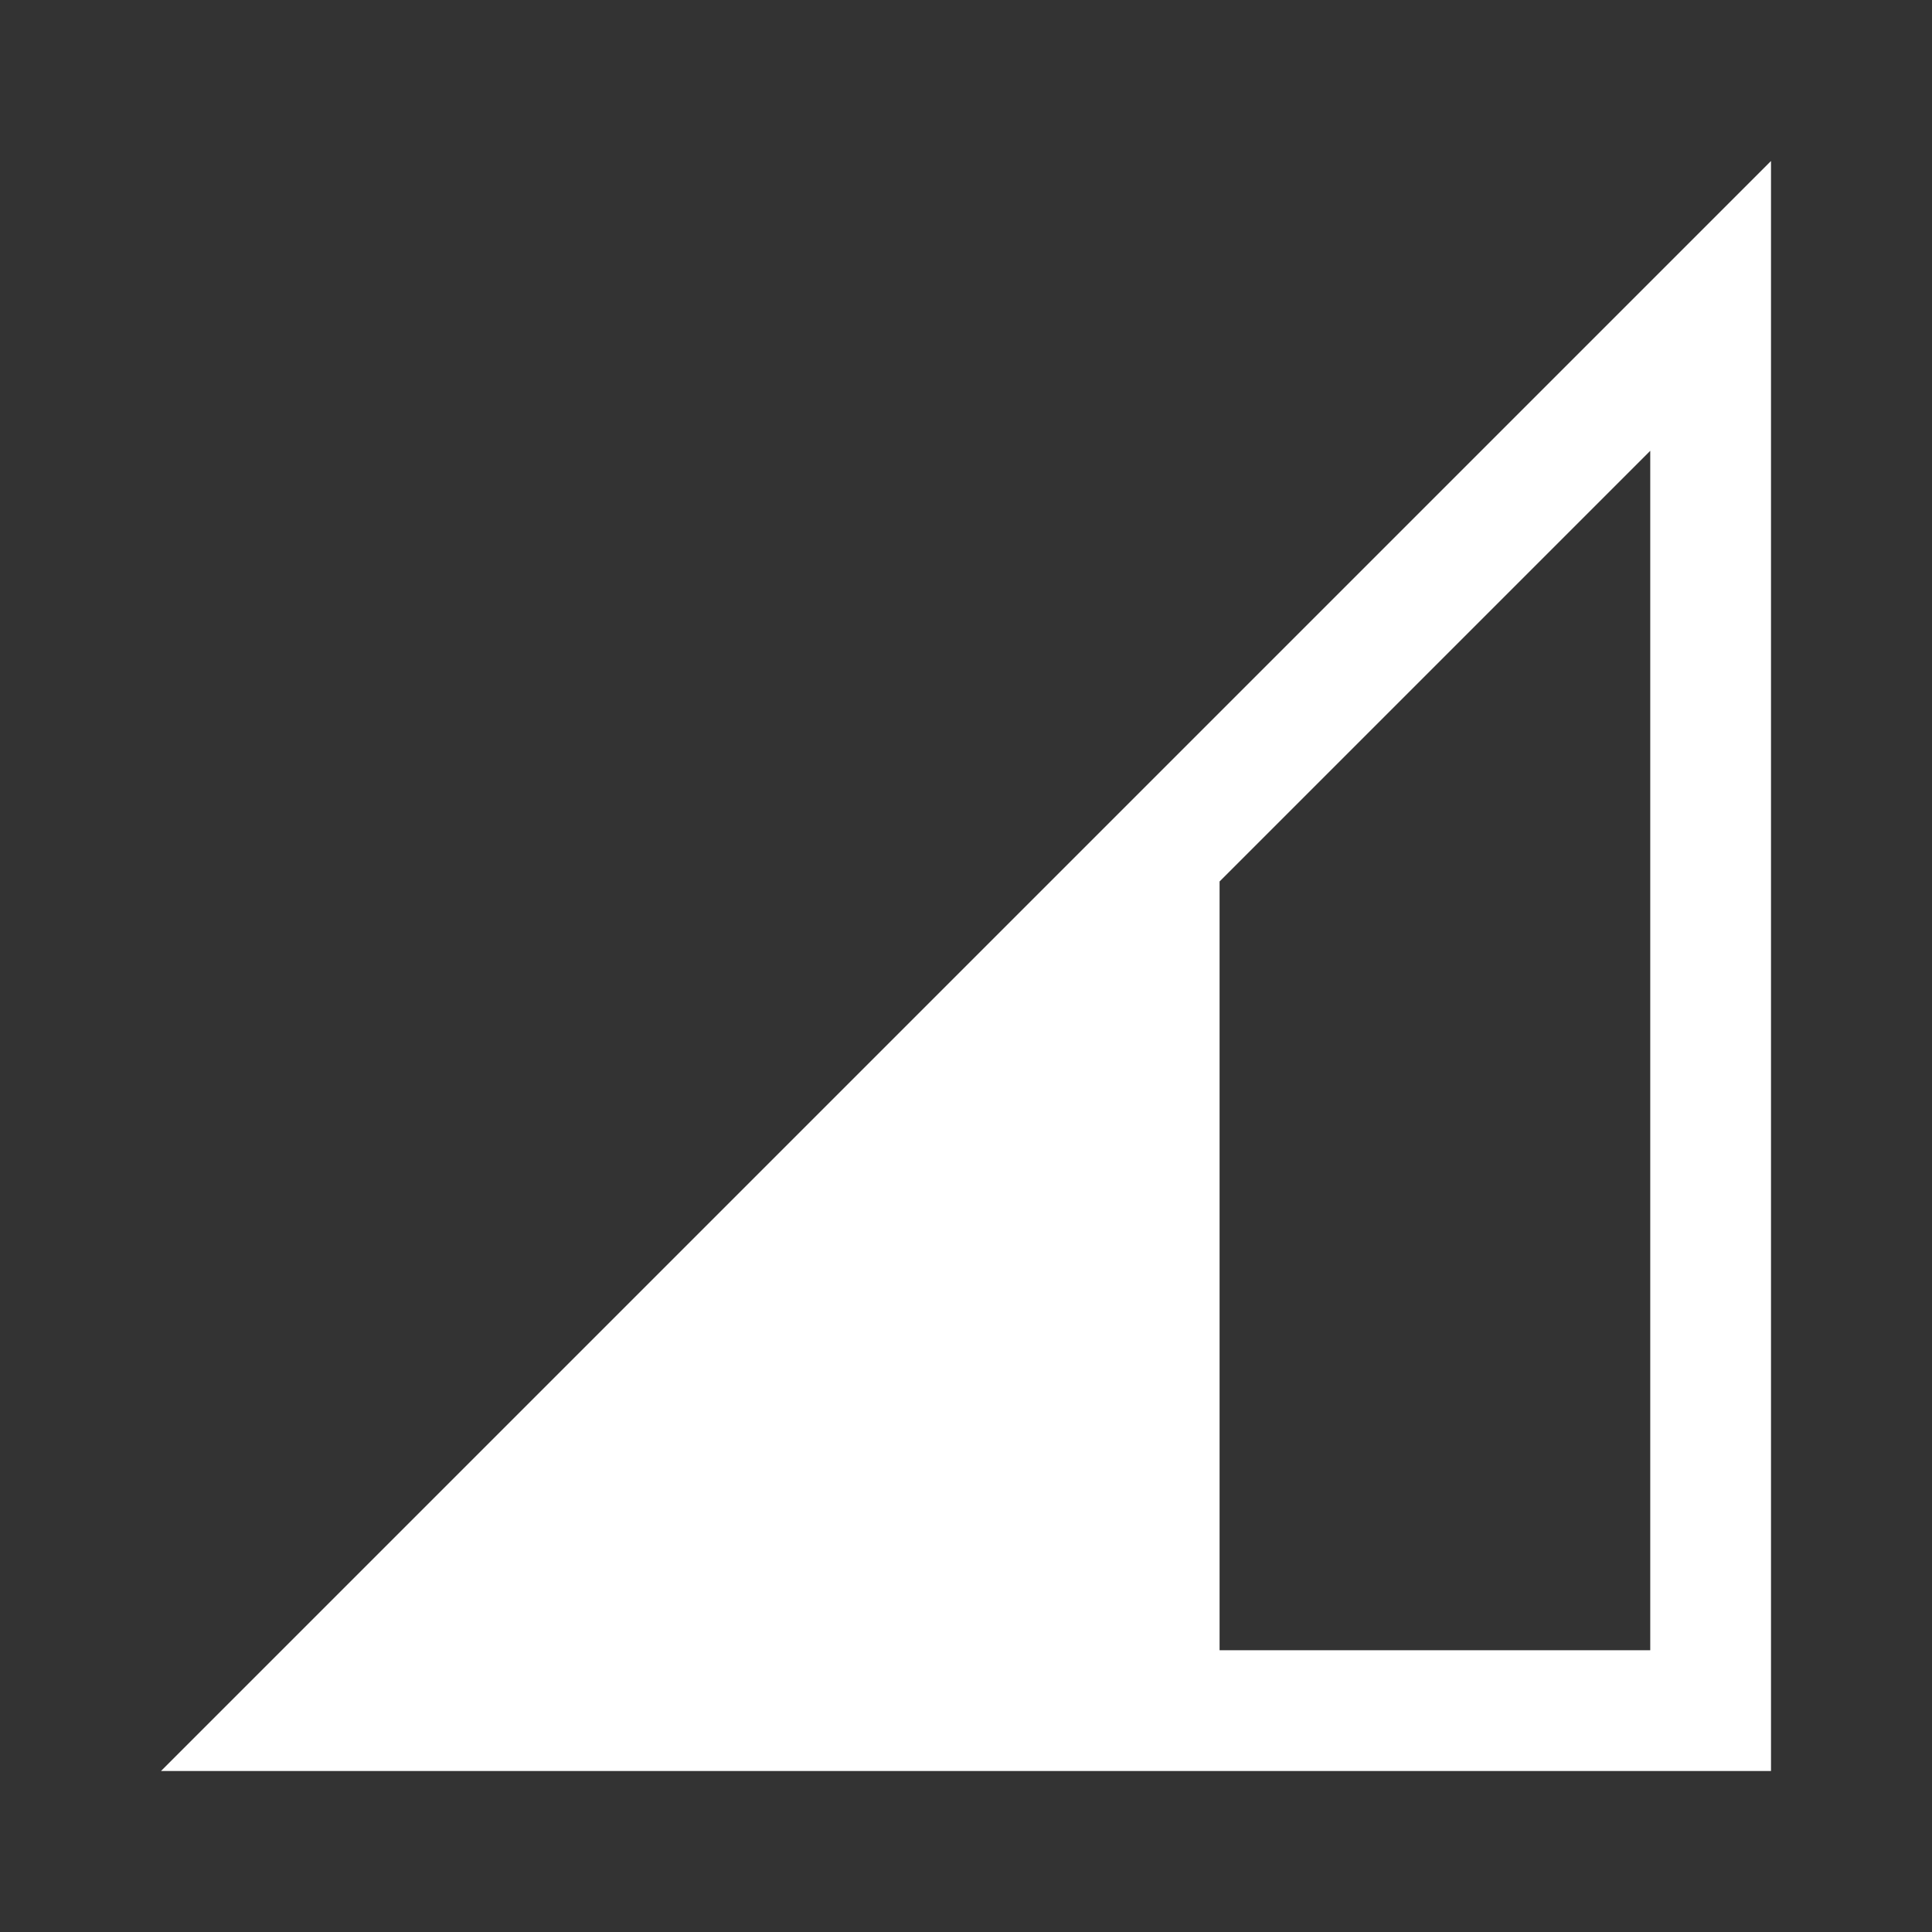 <svg width="144" height="144" viewBox="0 0 144 144" fill="none" xmlns="http://www.w3.org/2000/svg">
    <rect x="0" y="0" width="144" height="144" fill="#333333" stroke="none"/>
    <g clip-path="url(#clip0_400_444)">
        <path d="M12 132L132 12V132H12ZM90.9 123H123V33.6L90.9 65.7V123Z" fill="white"/>
    </g>
    <defs>
        <clipPath id="clip0_400_444">
            <rect width="144" height="144" fill="white"/>
        </clipPath>
    </defs>
</svg>
